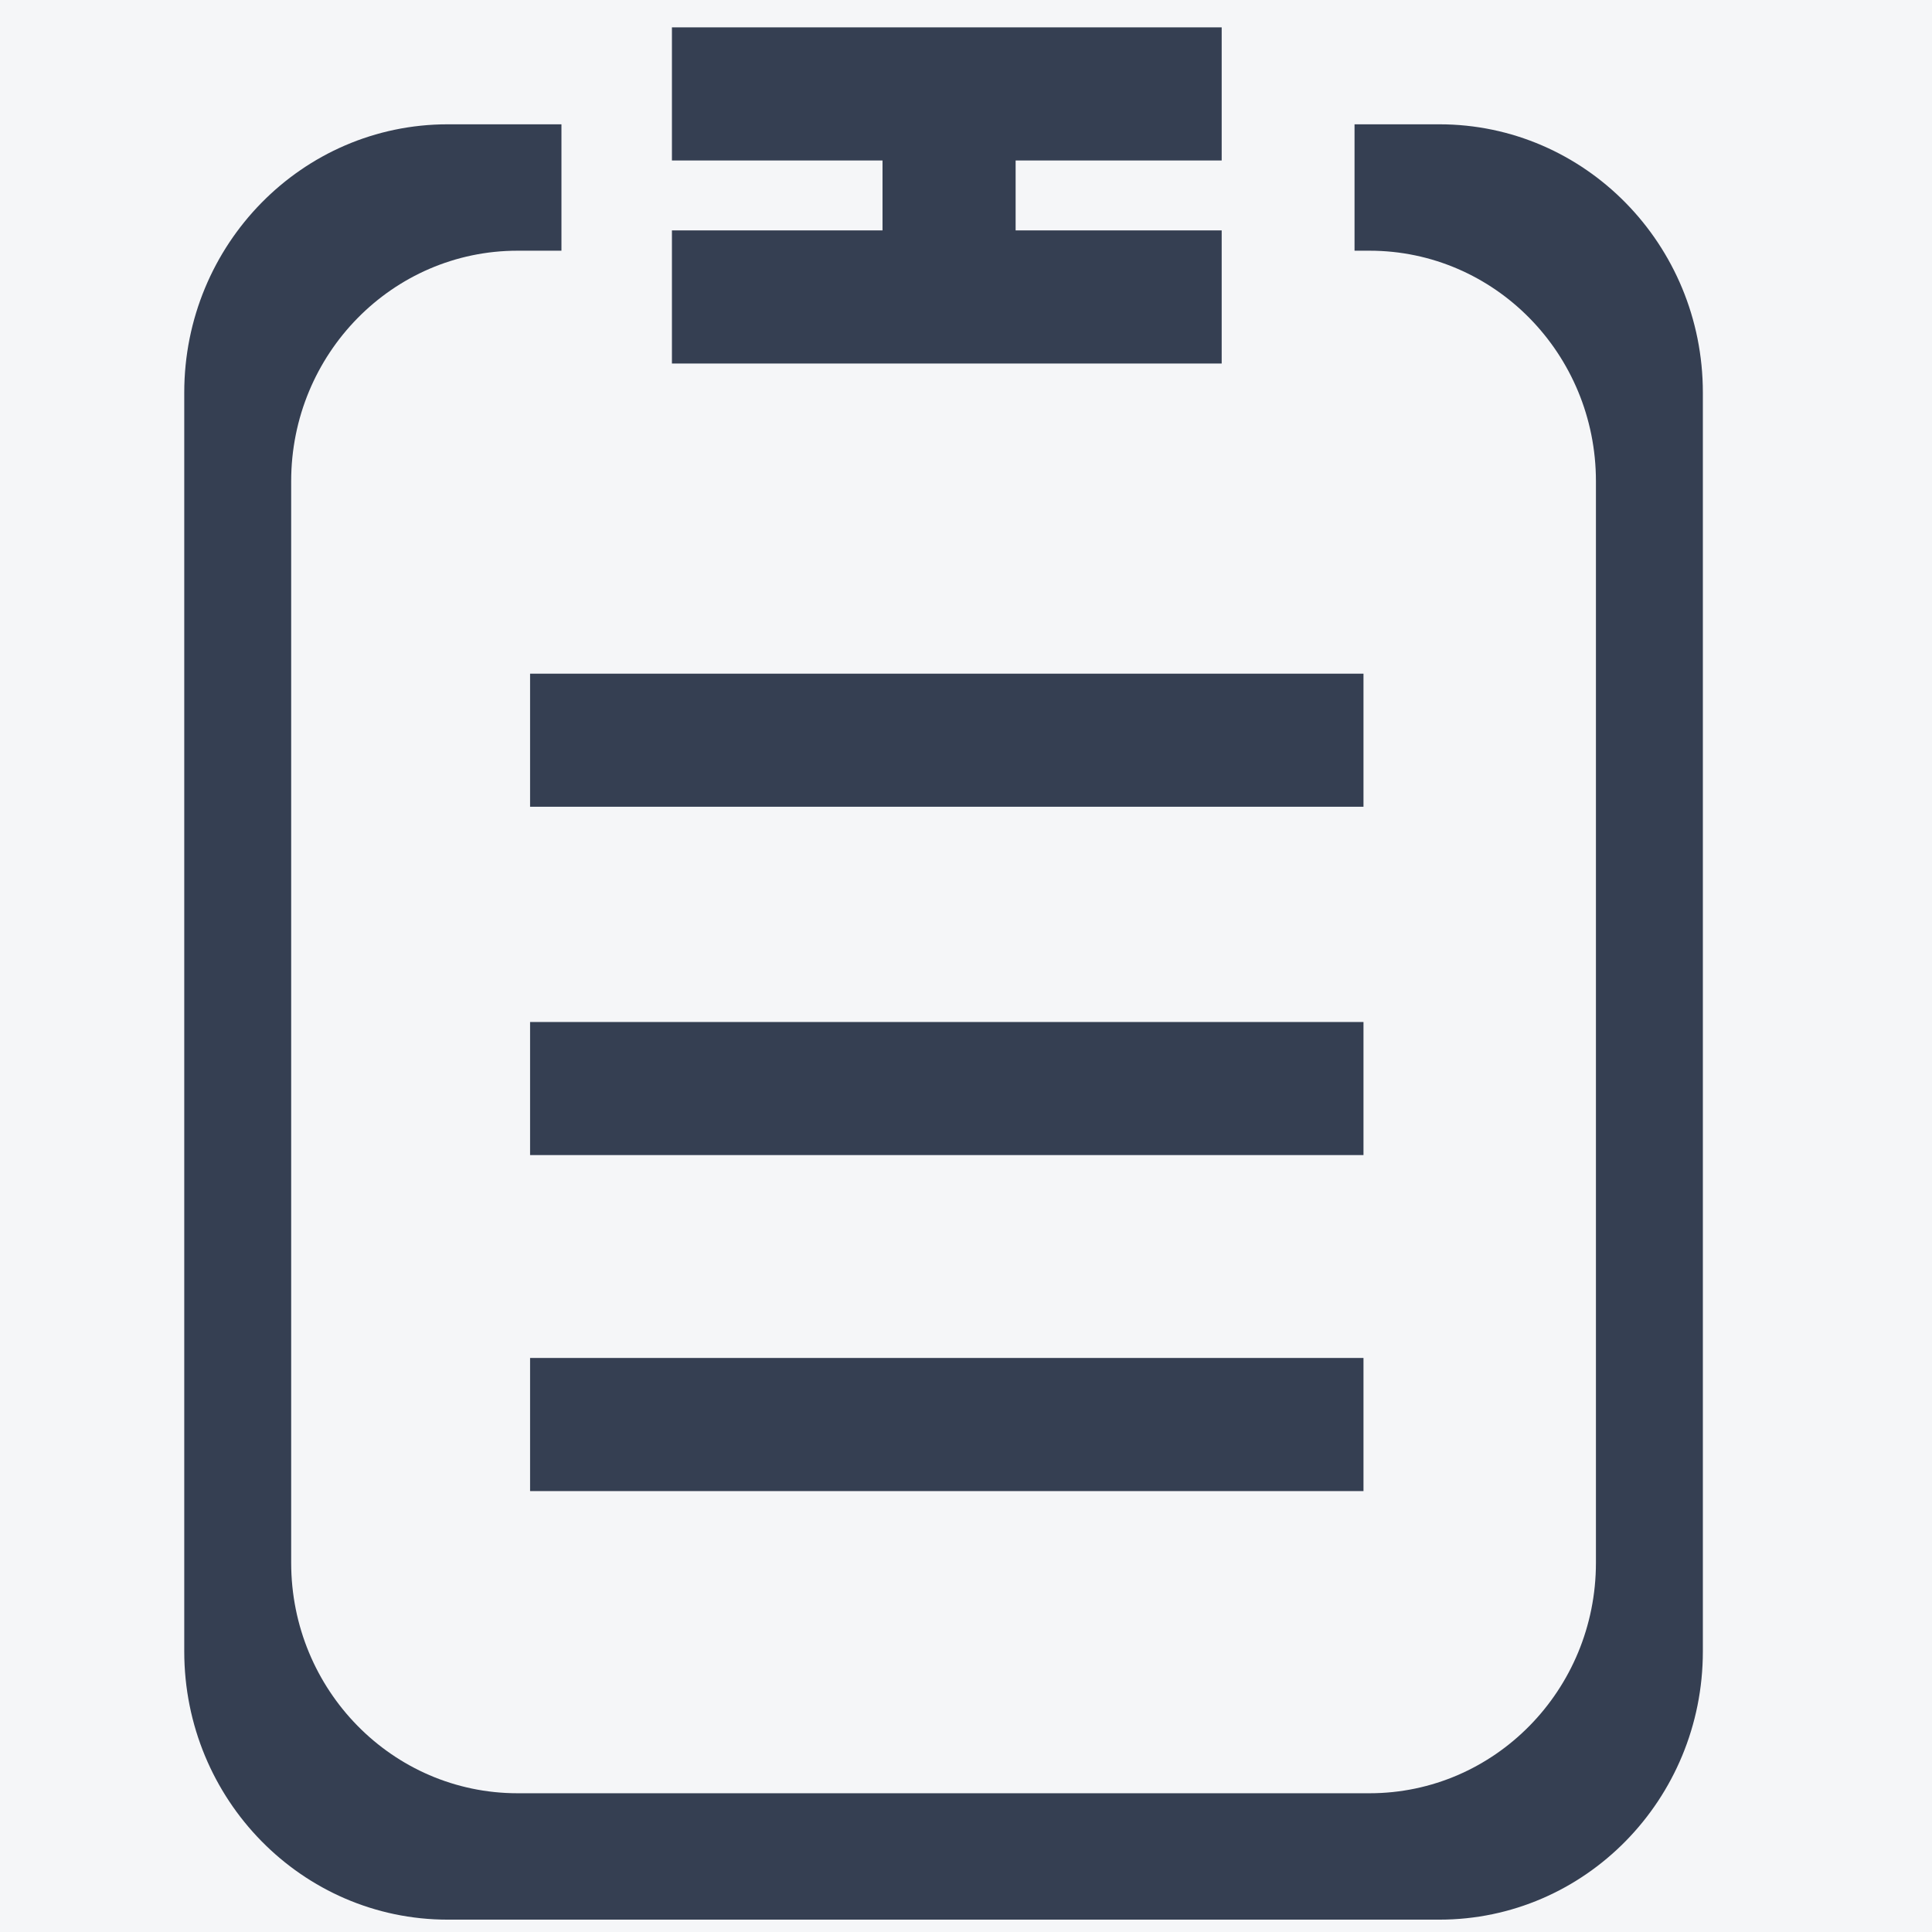 <?xml version="1.0" encoding="UTF-8"?>
<svg width="38px" height="38px" viewBox="0 0 38 38" version="1.1" xmlns="http://www.w3.org/2000/svg" xmlns:xlink="http://www.w3.org/1999/xlink">
    <title>形状</title>
    <g id="Coinbase" stroke="none" stroke-width="1" fill="none" fill-rule="evenodd">
        <g id="搬砖套利" transform="translate(-242, -367)">
            <rect fill="#FFFFFF" x="0" y="0" width="750" height="3312"></rect>
            <polygon id="矩形" fill="#1652F0" points="0 40 750 40 750 634 0 634"></polygon>
            <g id="编组-9" transform="translate(185, 344)">
                <rect id="矩形" fill="#F5F6F8" x="0" y="0" width="380" height="88" rx="20"></rect>
                <g id="形状-2" transform="translate(57, 23)" fill-rule="nonzero">
                    <g id="编组-11">
                        <rect id="矩形" x="0" y="1" width="38" height="37"></rect>
                        <path d="M10.426,13.25 L26.818,13.25 L26.818,15.868 L10.426,15.868 L10.426,13.25 Z M10.426,20.101 L26.818,20.101 L26.818,22.719 L10.426,22.719 L10.426,20.101 Z M13.216,0.538 L24.029,0.538 L24.029,3.157 L13.216,3.157 L13.216,0.538 L13.216,0.538 Z M13.216,4.532 L24.029,4.532 L24.029,7.15 L13.216,7.15 L13.216,4.532 L13.216,4.532 Z M10.426,26.709 L26.818,26.709 L26.818,29.328 L10.426,29.328 L10.426,26.709 Z M17.358,0.592 L19.976,0.592 L19.976,7.15 L17.358,7.15 L17.358,0.592 Z M28.311,2.445 L26.642,2.445 L26.642,4.931 L26.937,4.931 C29.396,4.931 31.39,6.961 31.39,9.465 L31.39,30.737 C31.39,33.241 29.396,35.271 26.937,35.271 L10.18,35.271 C7.72,35.271 5.727,33.241 5.727,30.737 L5.727,9.465 C5.727,6.961 7.721,4.931 10.18,4.931 L11.043,4.931 L11.043,2.445 L8.806,2.445 C5.944,2.445 3.624,4.807 3.624,7.722 L3.624,32.481 C3.624,35.395 5.944,37.757 8.806,37.757 L28.311,37.757 C31.173,37.757 33.493,35.395 33.493,32.481 L33.493,7.722 C33.493,4.807 31.173,2.445 28.311,2.445 Z" id="形状" fill="#353F52"></path>
                    </g>
                </g>
            </g>
        </g>
    </g>
</svg>